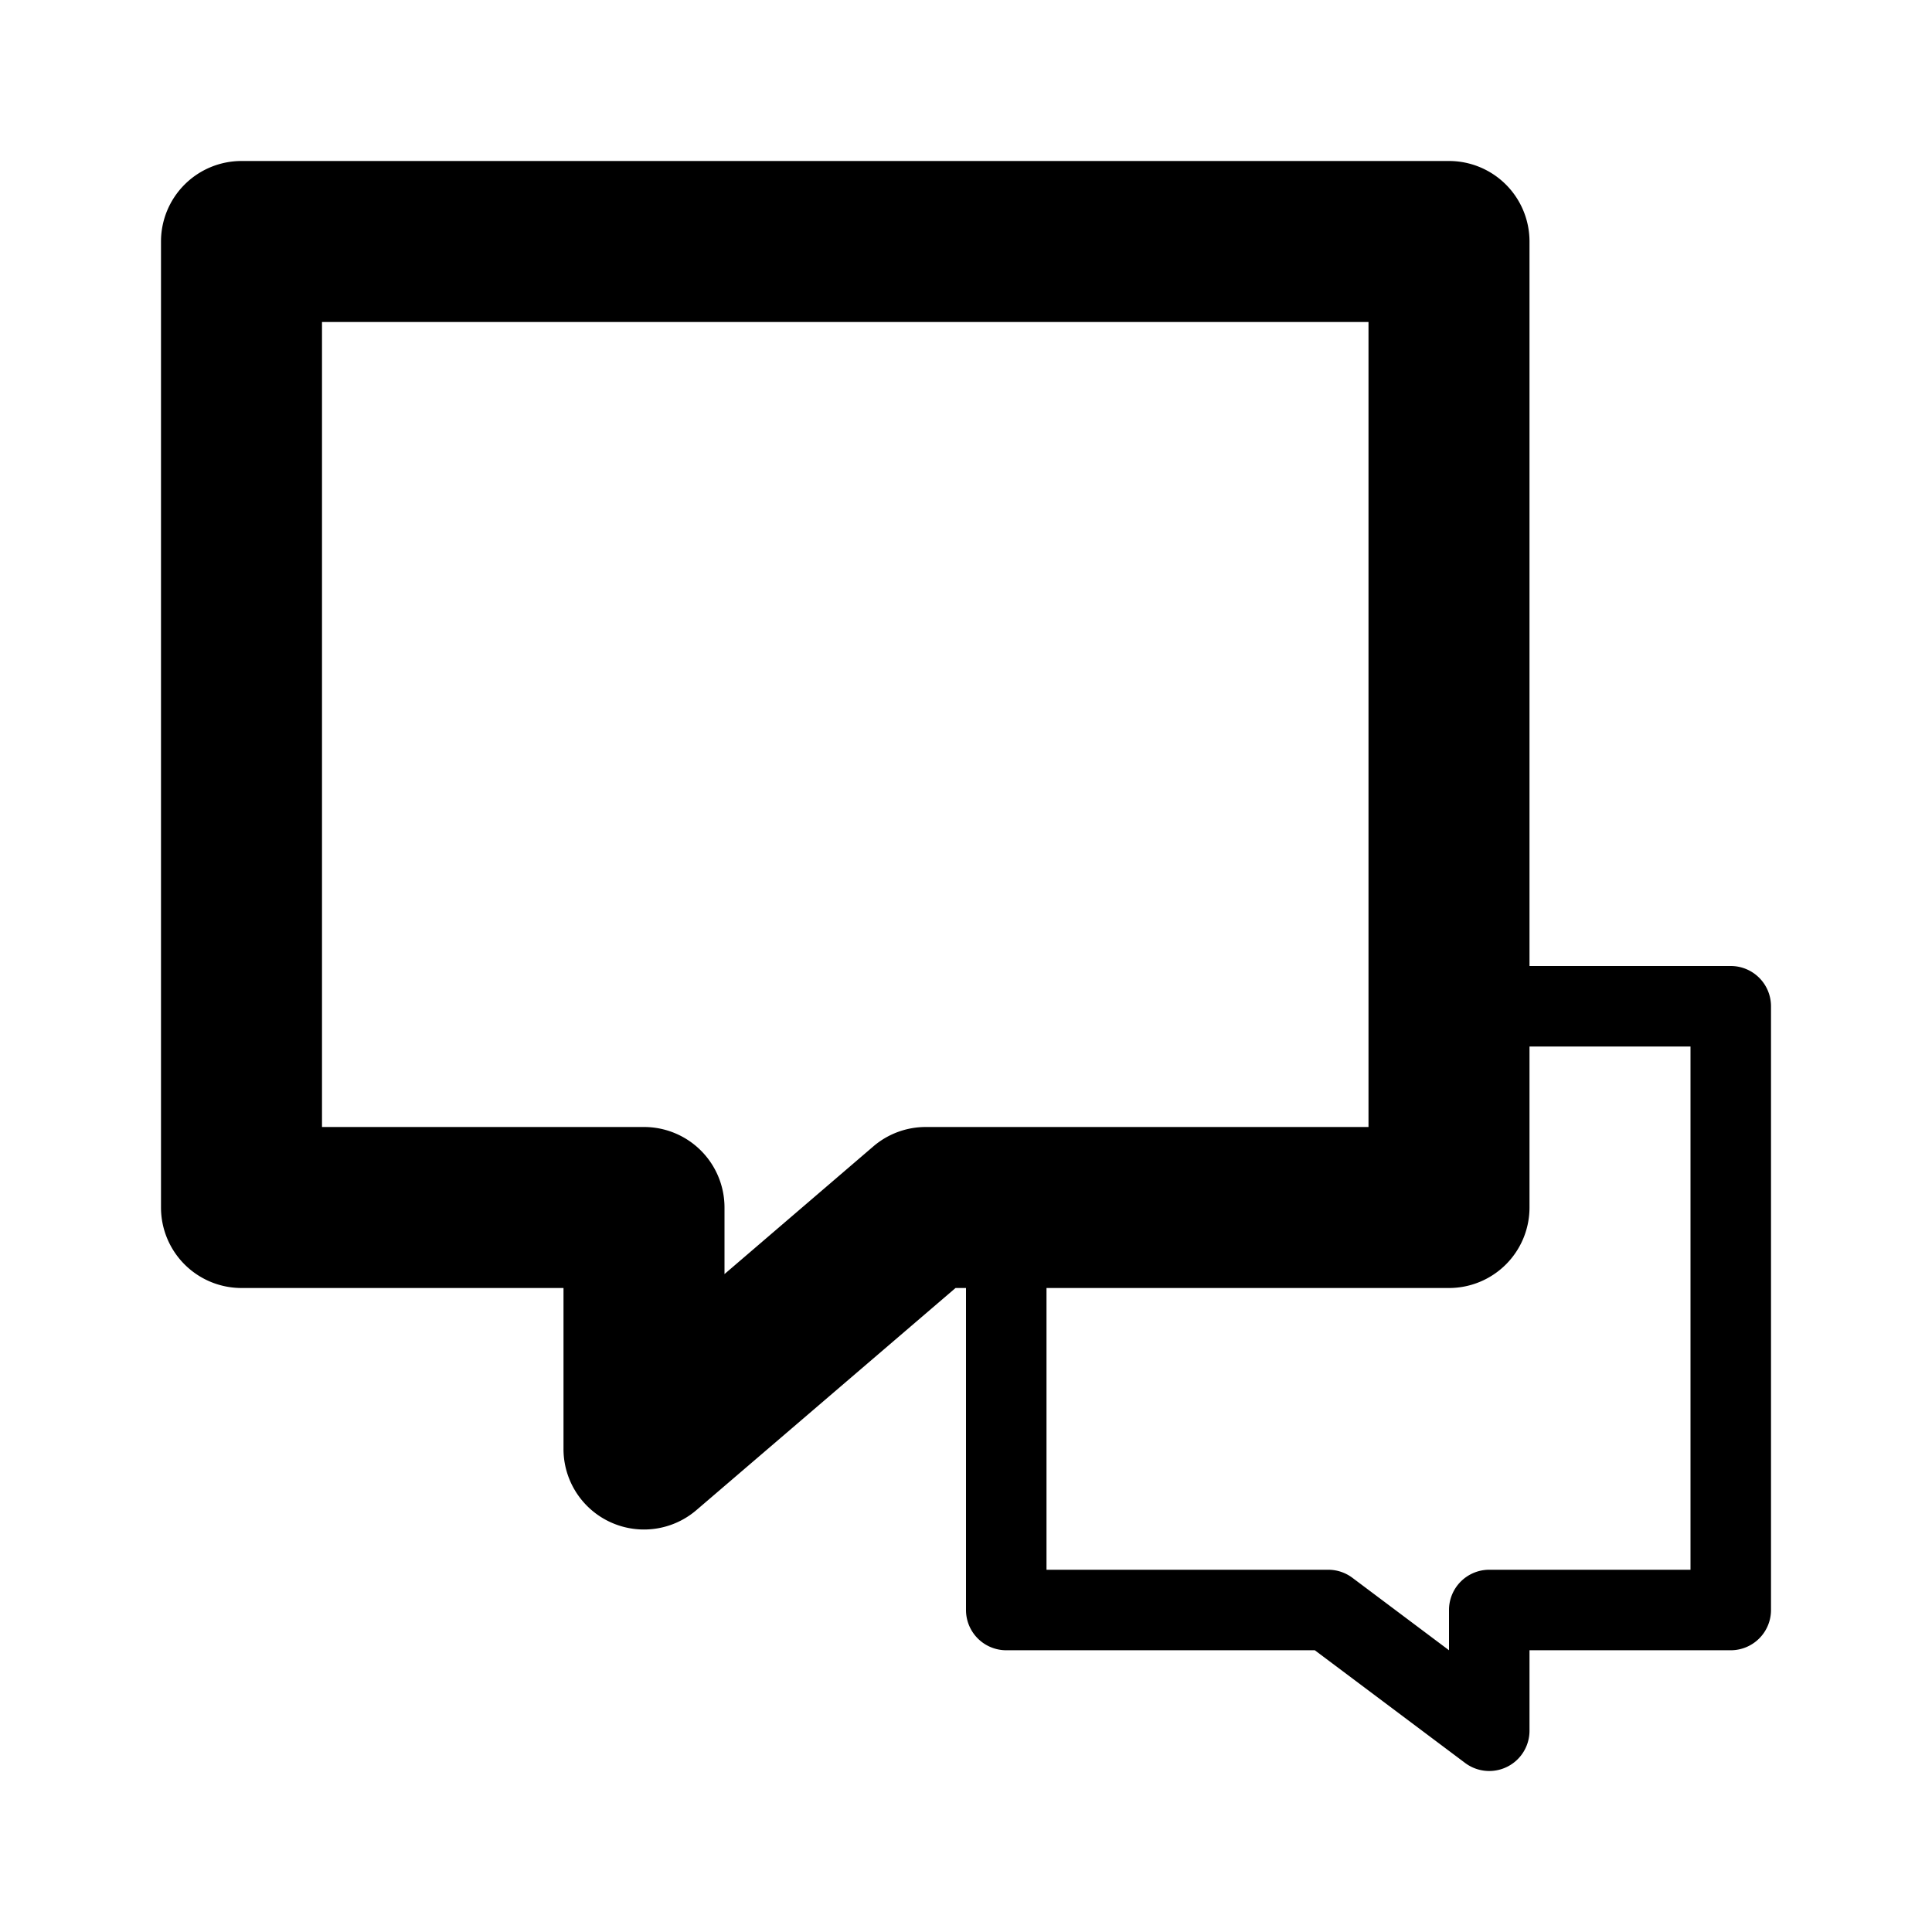 <svg xmlns="http://www.w3.org/2000/svg" viewBox="0 0 24 24">
  <g clip-path="url(#a)">
    <path fill-rule="evenodd" d="M3 2a1 1 0 0 0-1 1v12a1 1 0 0 0 1 1h4v2a1 1 0 0 0 1.65.76L11.87 16H12v4a.5.5 0 0 0 .5.5h3.833l1.867 1.4a.5.5 0 0 0 .8-.4v-1h2.5a.5.5 0 0 0 .5-.5v-7.5a.5.5 0 0 0-.5-.5H19V3a1 1 0 0 0-1-1H3Zm16 11v2a1 1 0 0 1-1 1h-5v3.5h3.5a.5.5 0 0 1 .3.1l1.2.9V20a.5.5 0 0 1 .5-.5H21V13h-2ZM4 14V4h13v10h-5.5a1 1 0 0 0-.65.24L9 15.827V15a1 1 0 0 0-1-1H4Z"/>
  </g>
  <defs>
    <clipPath id="a">
      <rect width="24" height="24" fill="#fff"/>
    </clipPath>
  </defs>
</svg>

